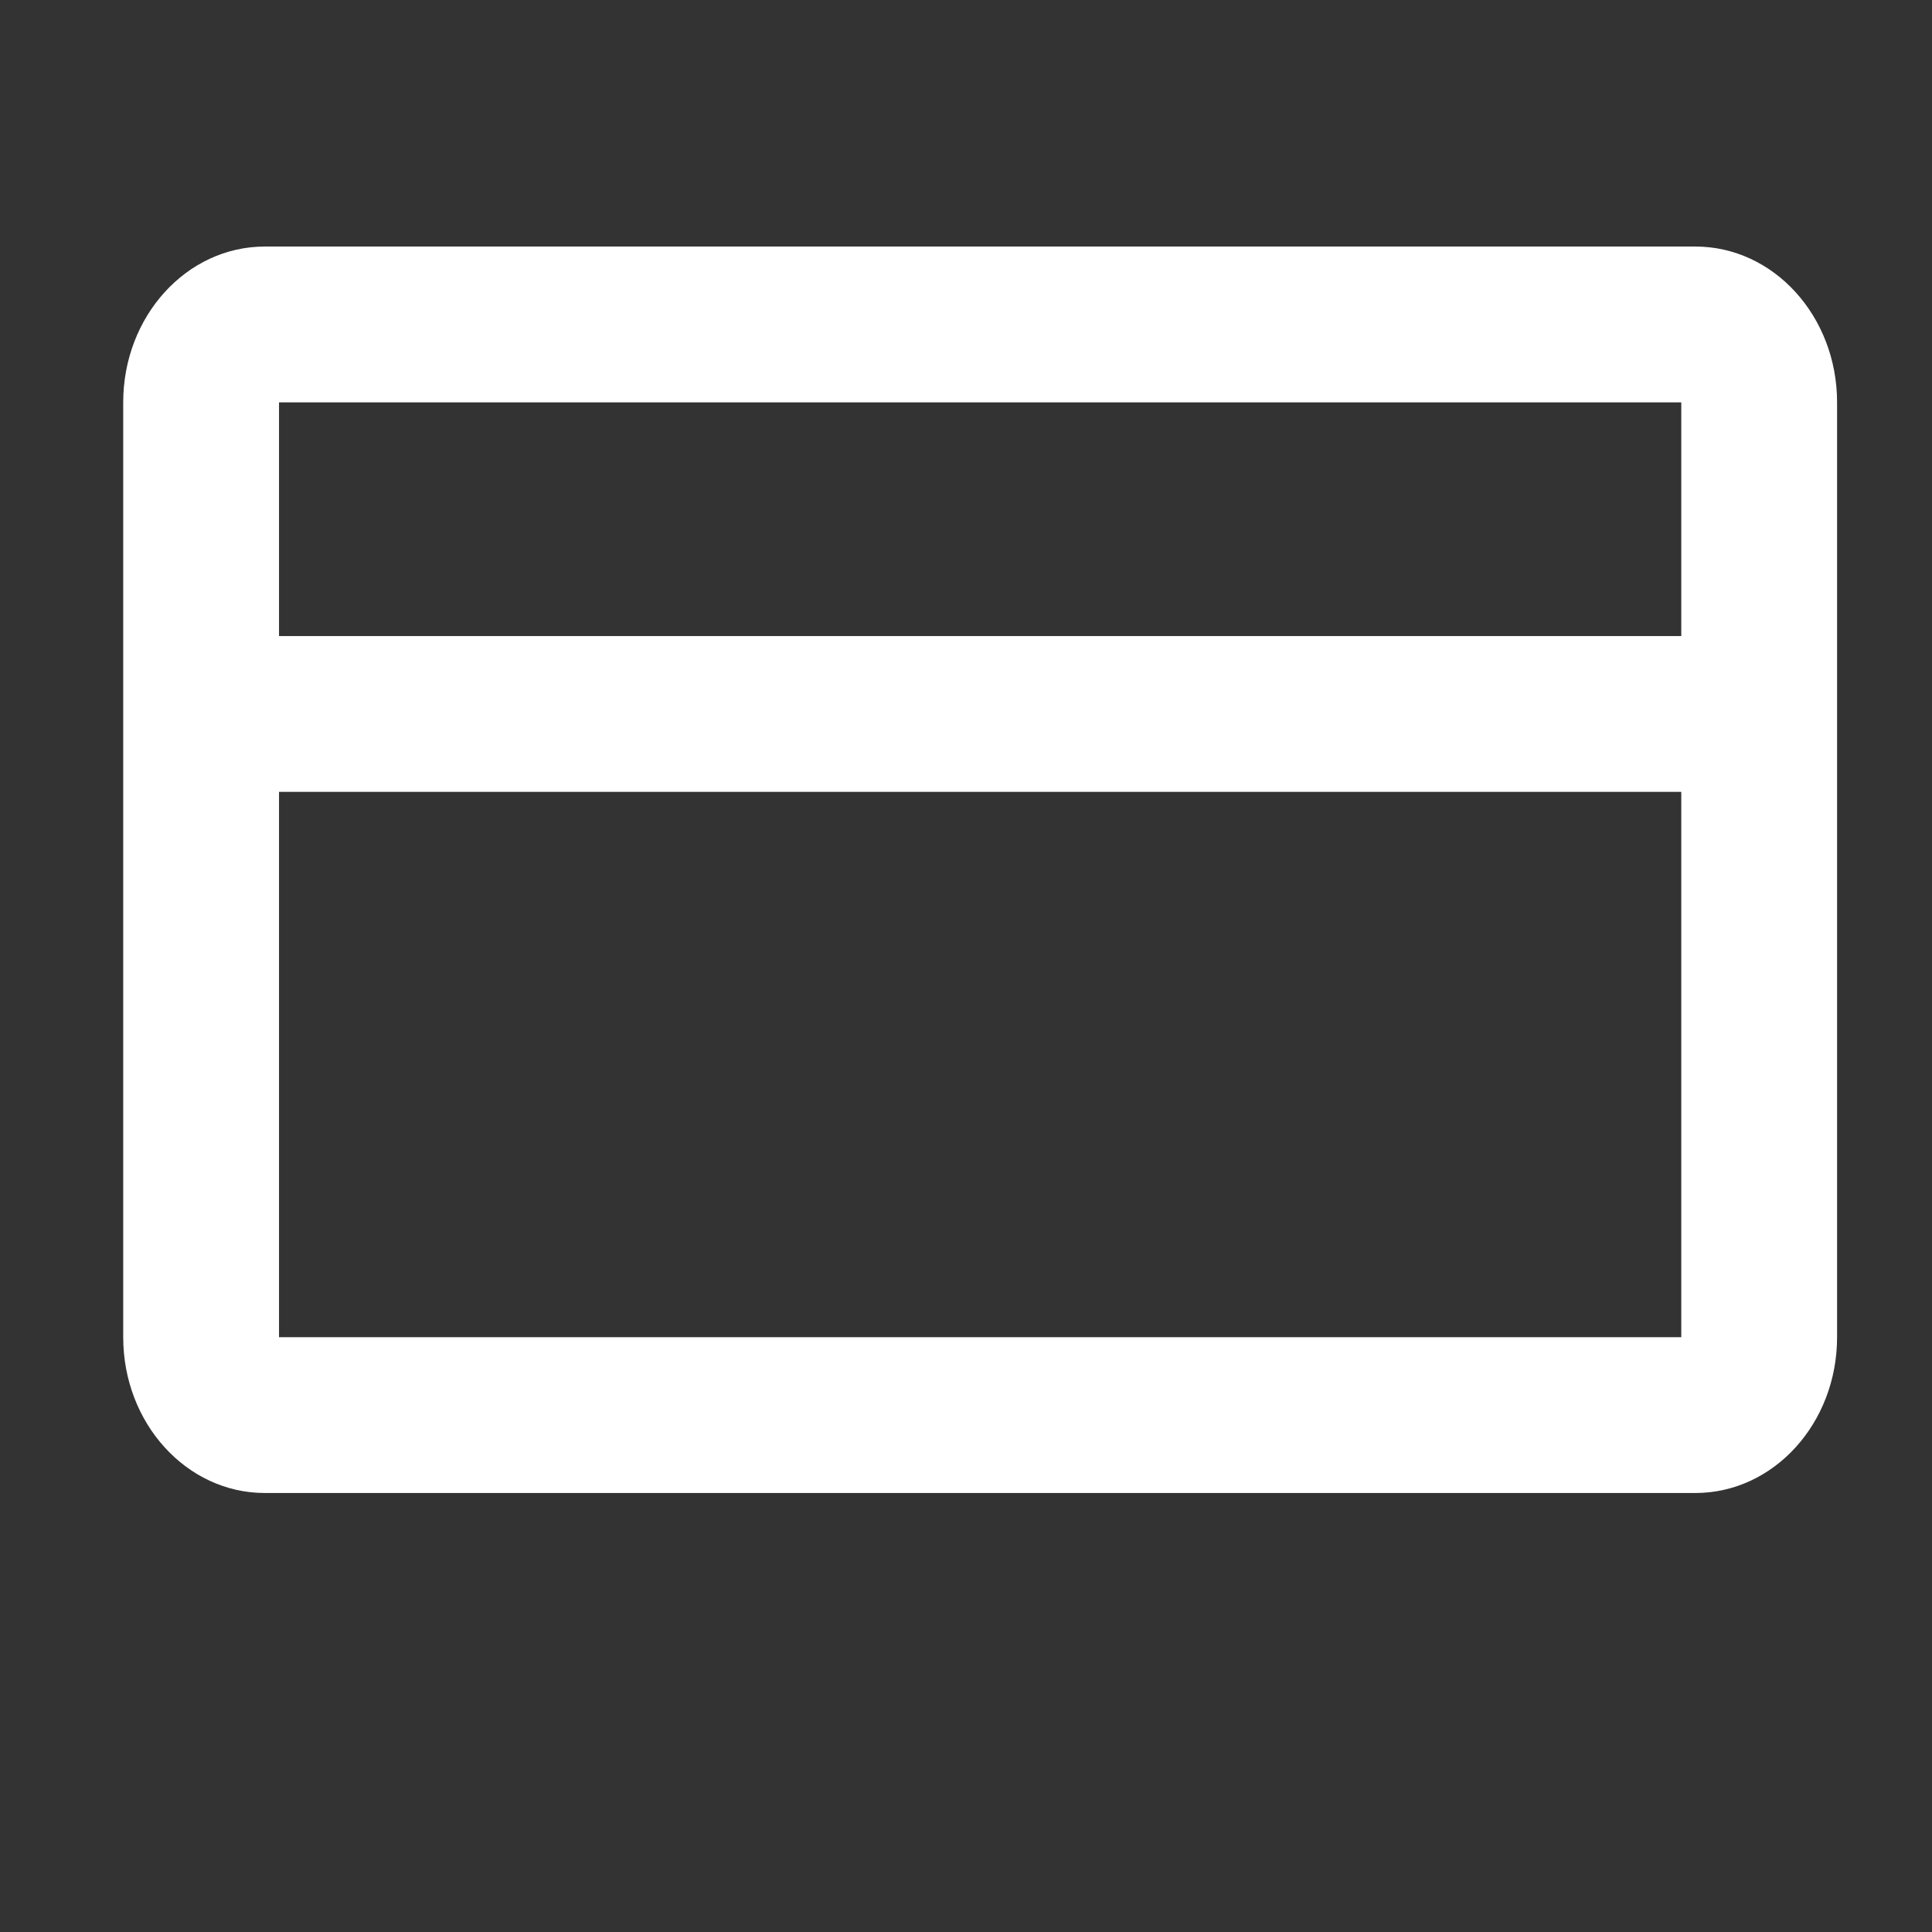 <svg width="31" height="31" viewBox="0 0 31 31" fill="none" xmlns="http://www.w3.org/2000/svg">
<rect x="0" y="0" width="31" height="31" fill="#333333" stroke="none"/>
<path fill-rule="evenodd" clip-rule="evenodd" d="M4.249 3.956H27.204C28.459 3.956 29.477 5.075 29.477 6.456V21.456C29.477 22.837 28.459 23.956 27.204 23.956H4.249C2.994 23.956 1.977 22.837 1.977 21.456V6.456C1.977 5.075 2.994 3.956 4.249 3.956ZM4.477 12.706V21.456H26.977V12.706H4.477ZM4.477 10.206H26.977V6.456H4.477V10.206Z" fill="white"/>
</svg>
